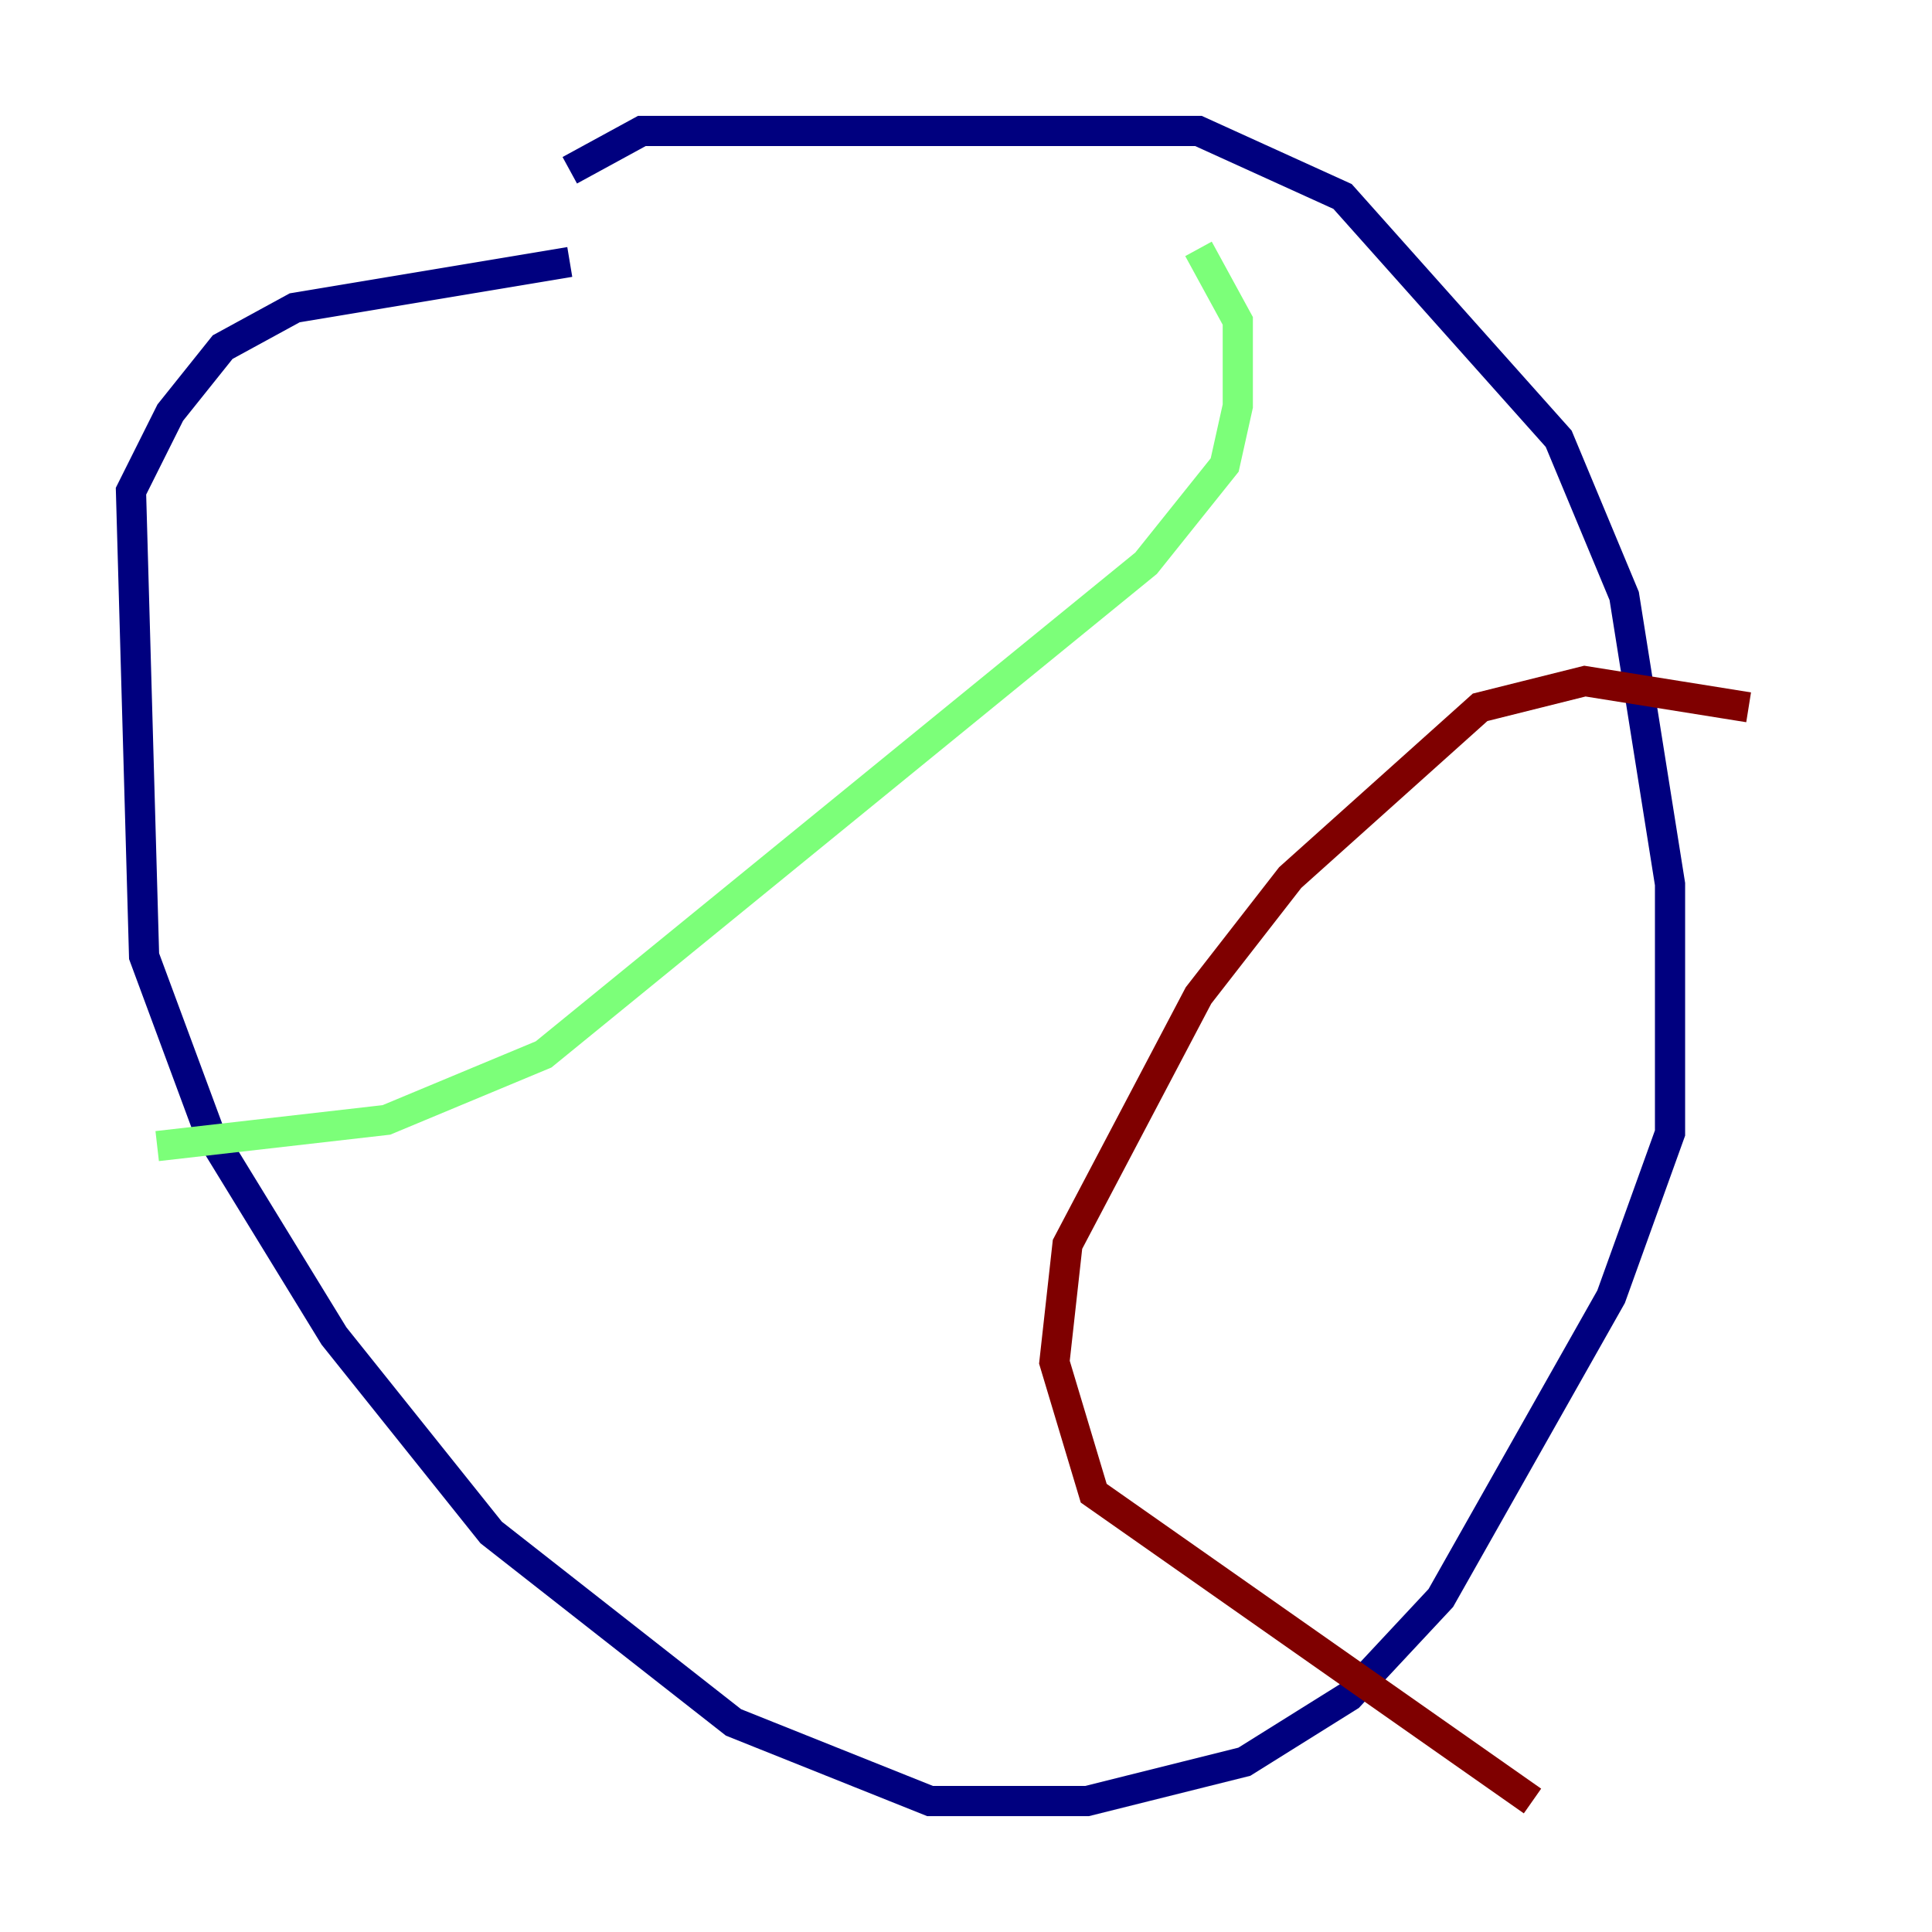 <?xml version="1.0" encoding="utf-8" ?>
<svg baseProfile="tiny" height="128" version="1.2" viewBox="0,0,128,128" width="128" xmlns="http://www.w3.org/2000/svg" xmlns:ev="http://www.w3.org/2001/xml-events" xmlns:xlink="http://www.w3.org/1999/xlink"><defs /><polyline fill="none" points="37.749,11.281 42.522,8.678 79.403,8.678 88.949,13.017 103.268,29.071 107.607,39.485 110.644,58.576 110.644,75.064 106.739,85.912 95.458,105.871 89.383,112.38 82.441,116.719 72.027,119.322 61.614,119.322 48.597,114.115 32.542,101.532 22.129,88.515 13.885,75.064 9.546,63.349 8.678,32.542 11.281,27.336 14.752,22.997 19.525,20.393 37.749,17.356" stroke="#00007f" stroke-width="2" /><polyline fill="none" points="79.403,16.488 82.007,21.261 82.007,26.902 81.139,30.807 75.932,37.315 36.014,69.858 25.6,74.197 10.414,75.932" stroke="#7cff79" stroke-width="2" /><polyline fill="none" points="115.851,46.861 105.003,45.125 98.061,46.861 85.478,58.142 79.403,65.953 70.725,82.441 69.858,90.251 72.461,98.929 101.532,119.322" stroke="#7f0000" stroke-width="2" /></svg>